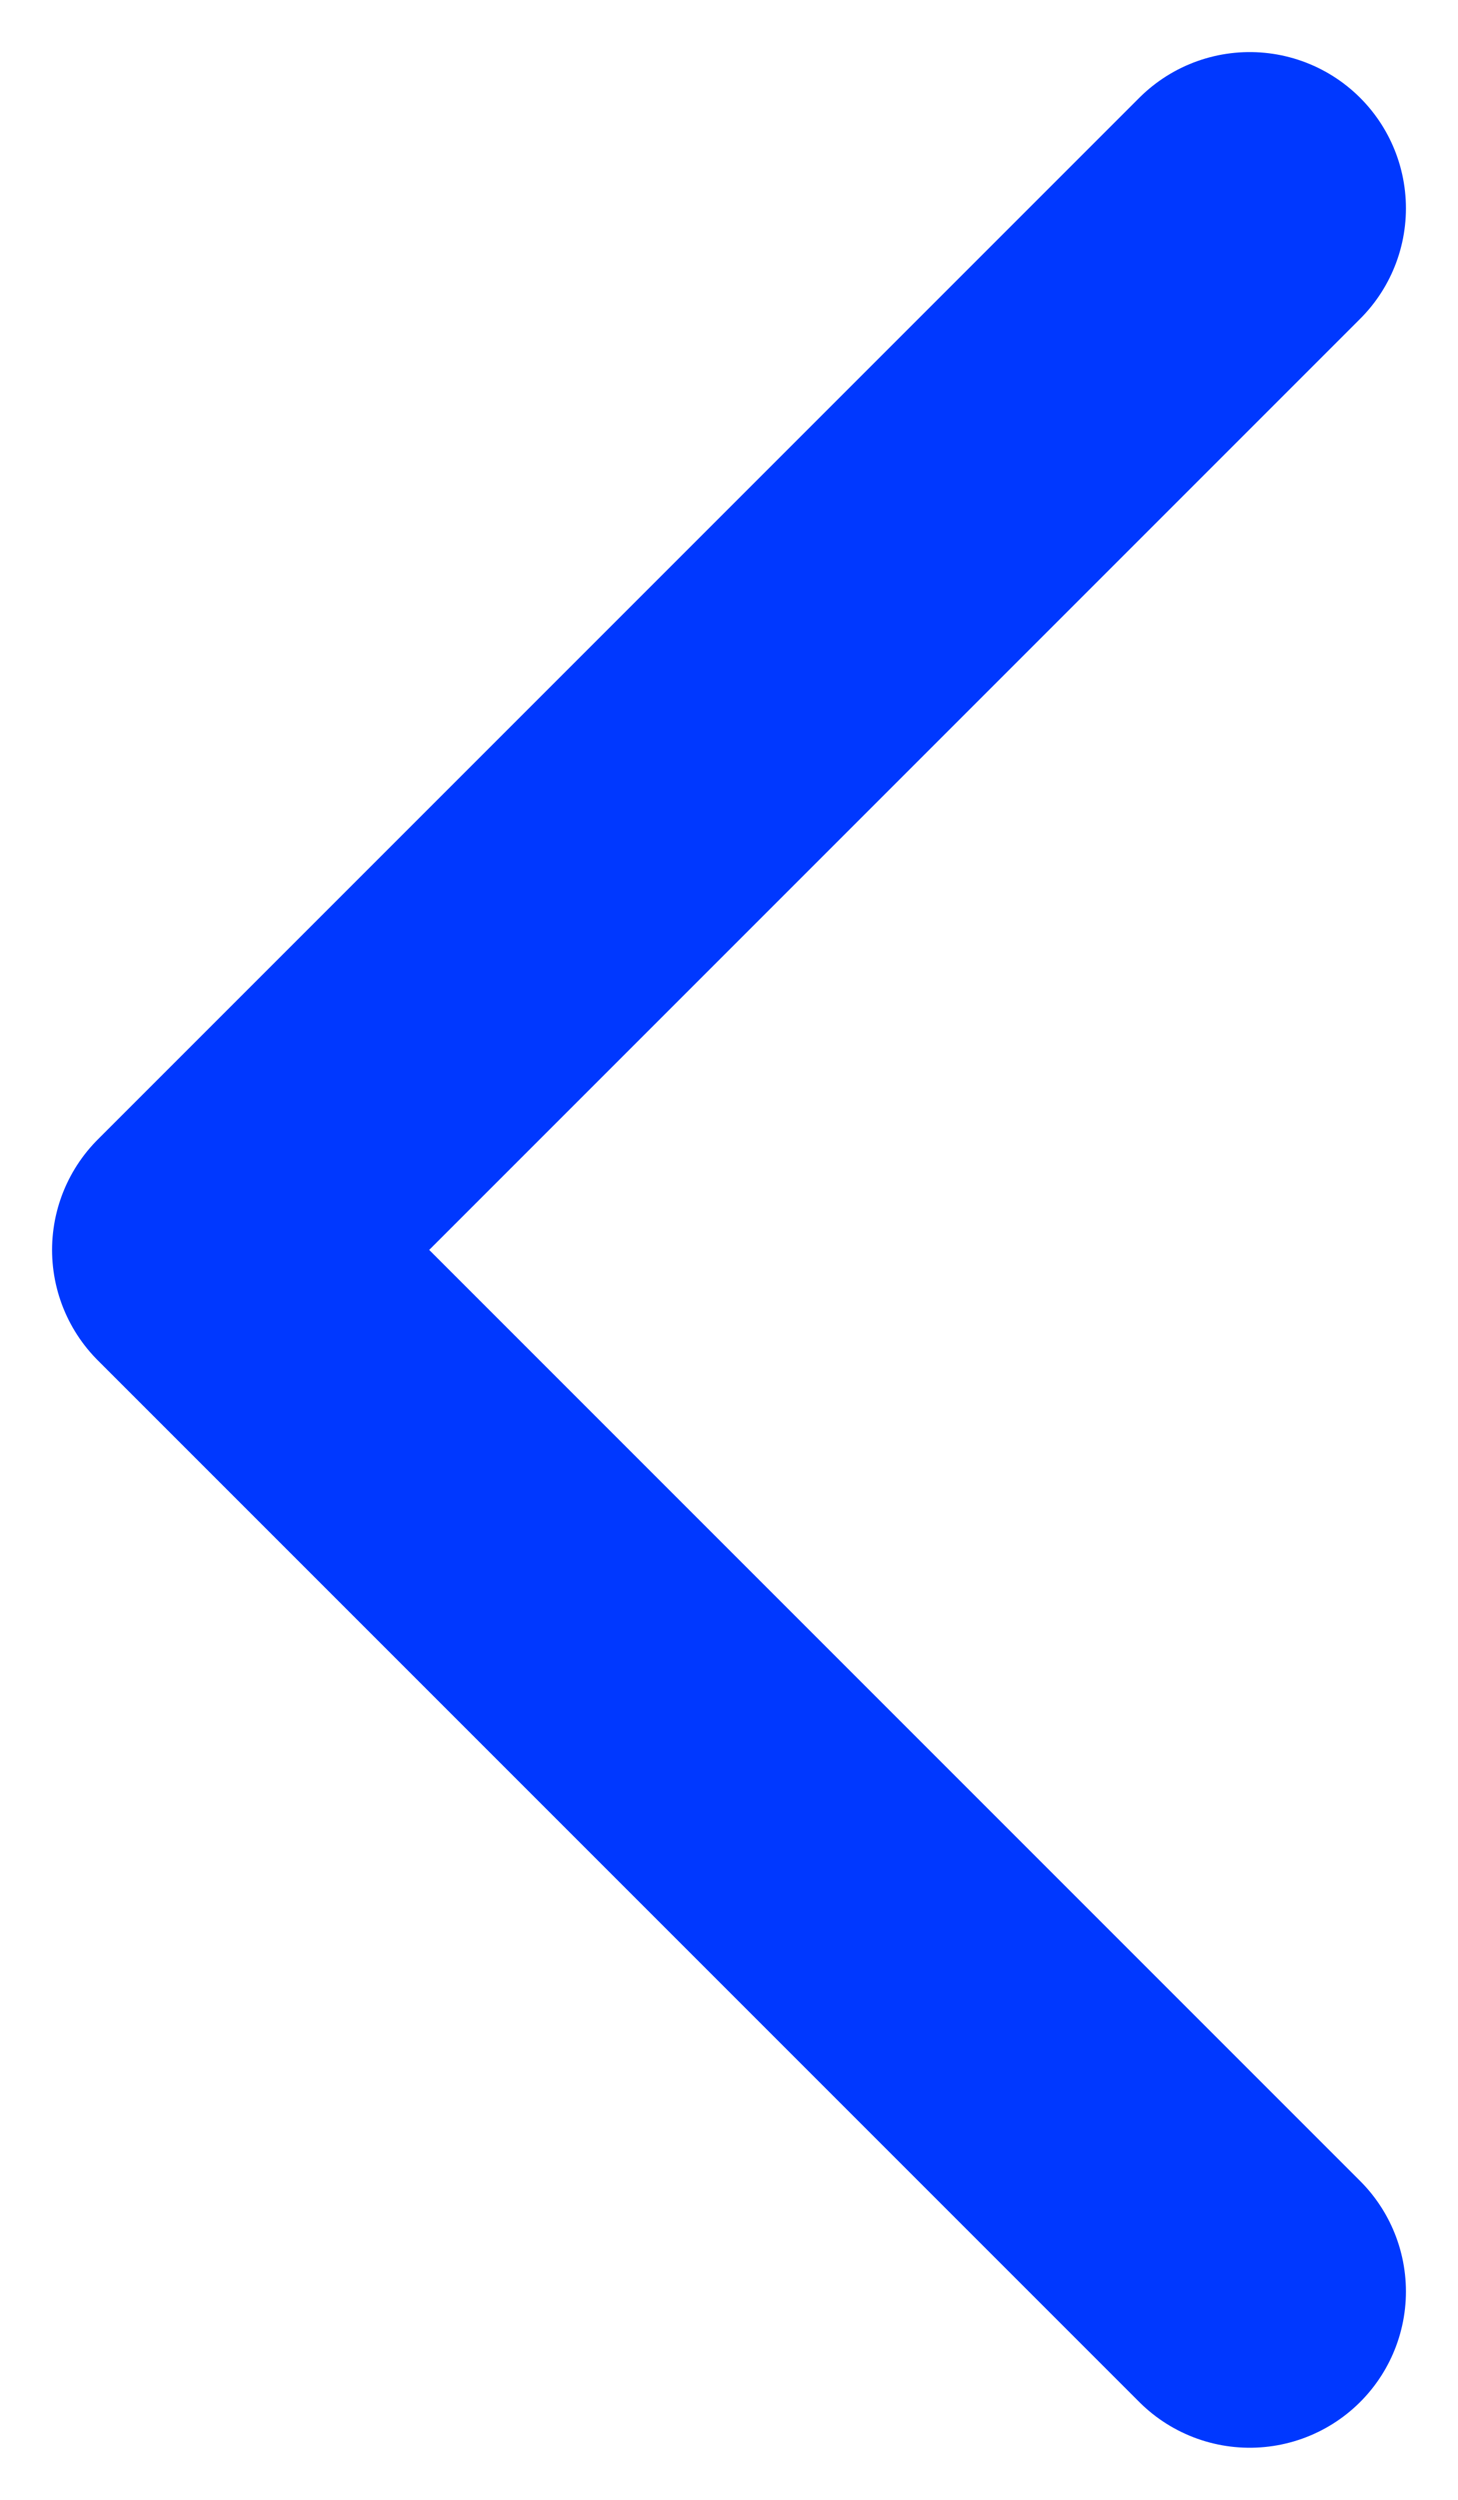 <svg width="7" height="12" viewBox="0 0 7 12" fill="none" xmlns="http://www.w3.org/2000/svg">
<path d="M6 1L1 6L6 11" stroke="#0038FF" stroke-width="1.5" stroke-linecap="round" stroke-linejoin="round"/>
</svg>
